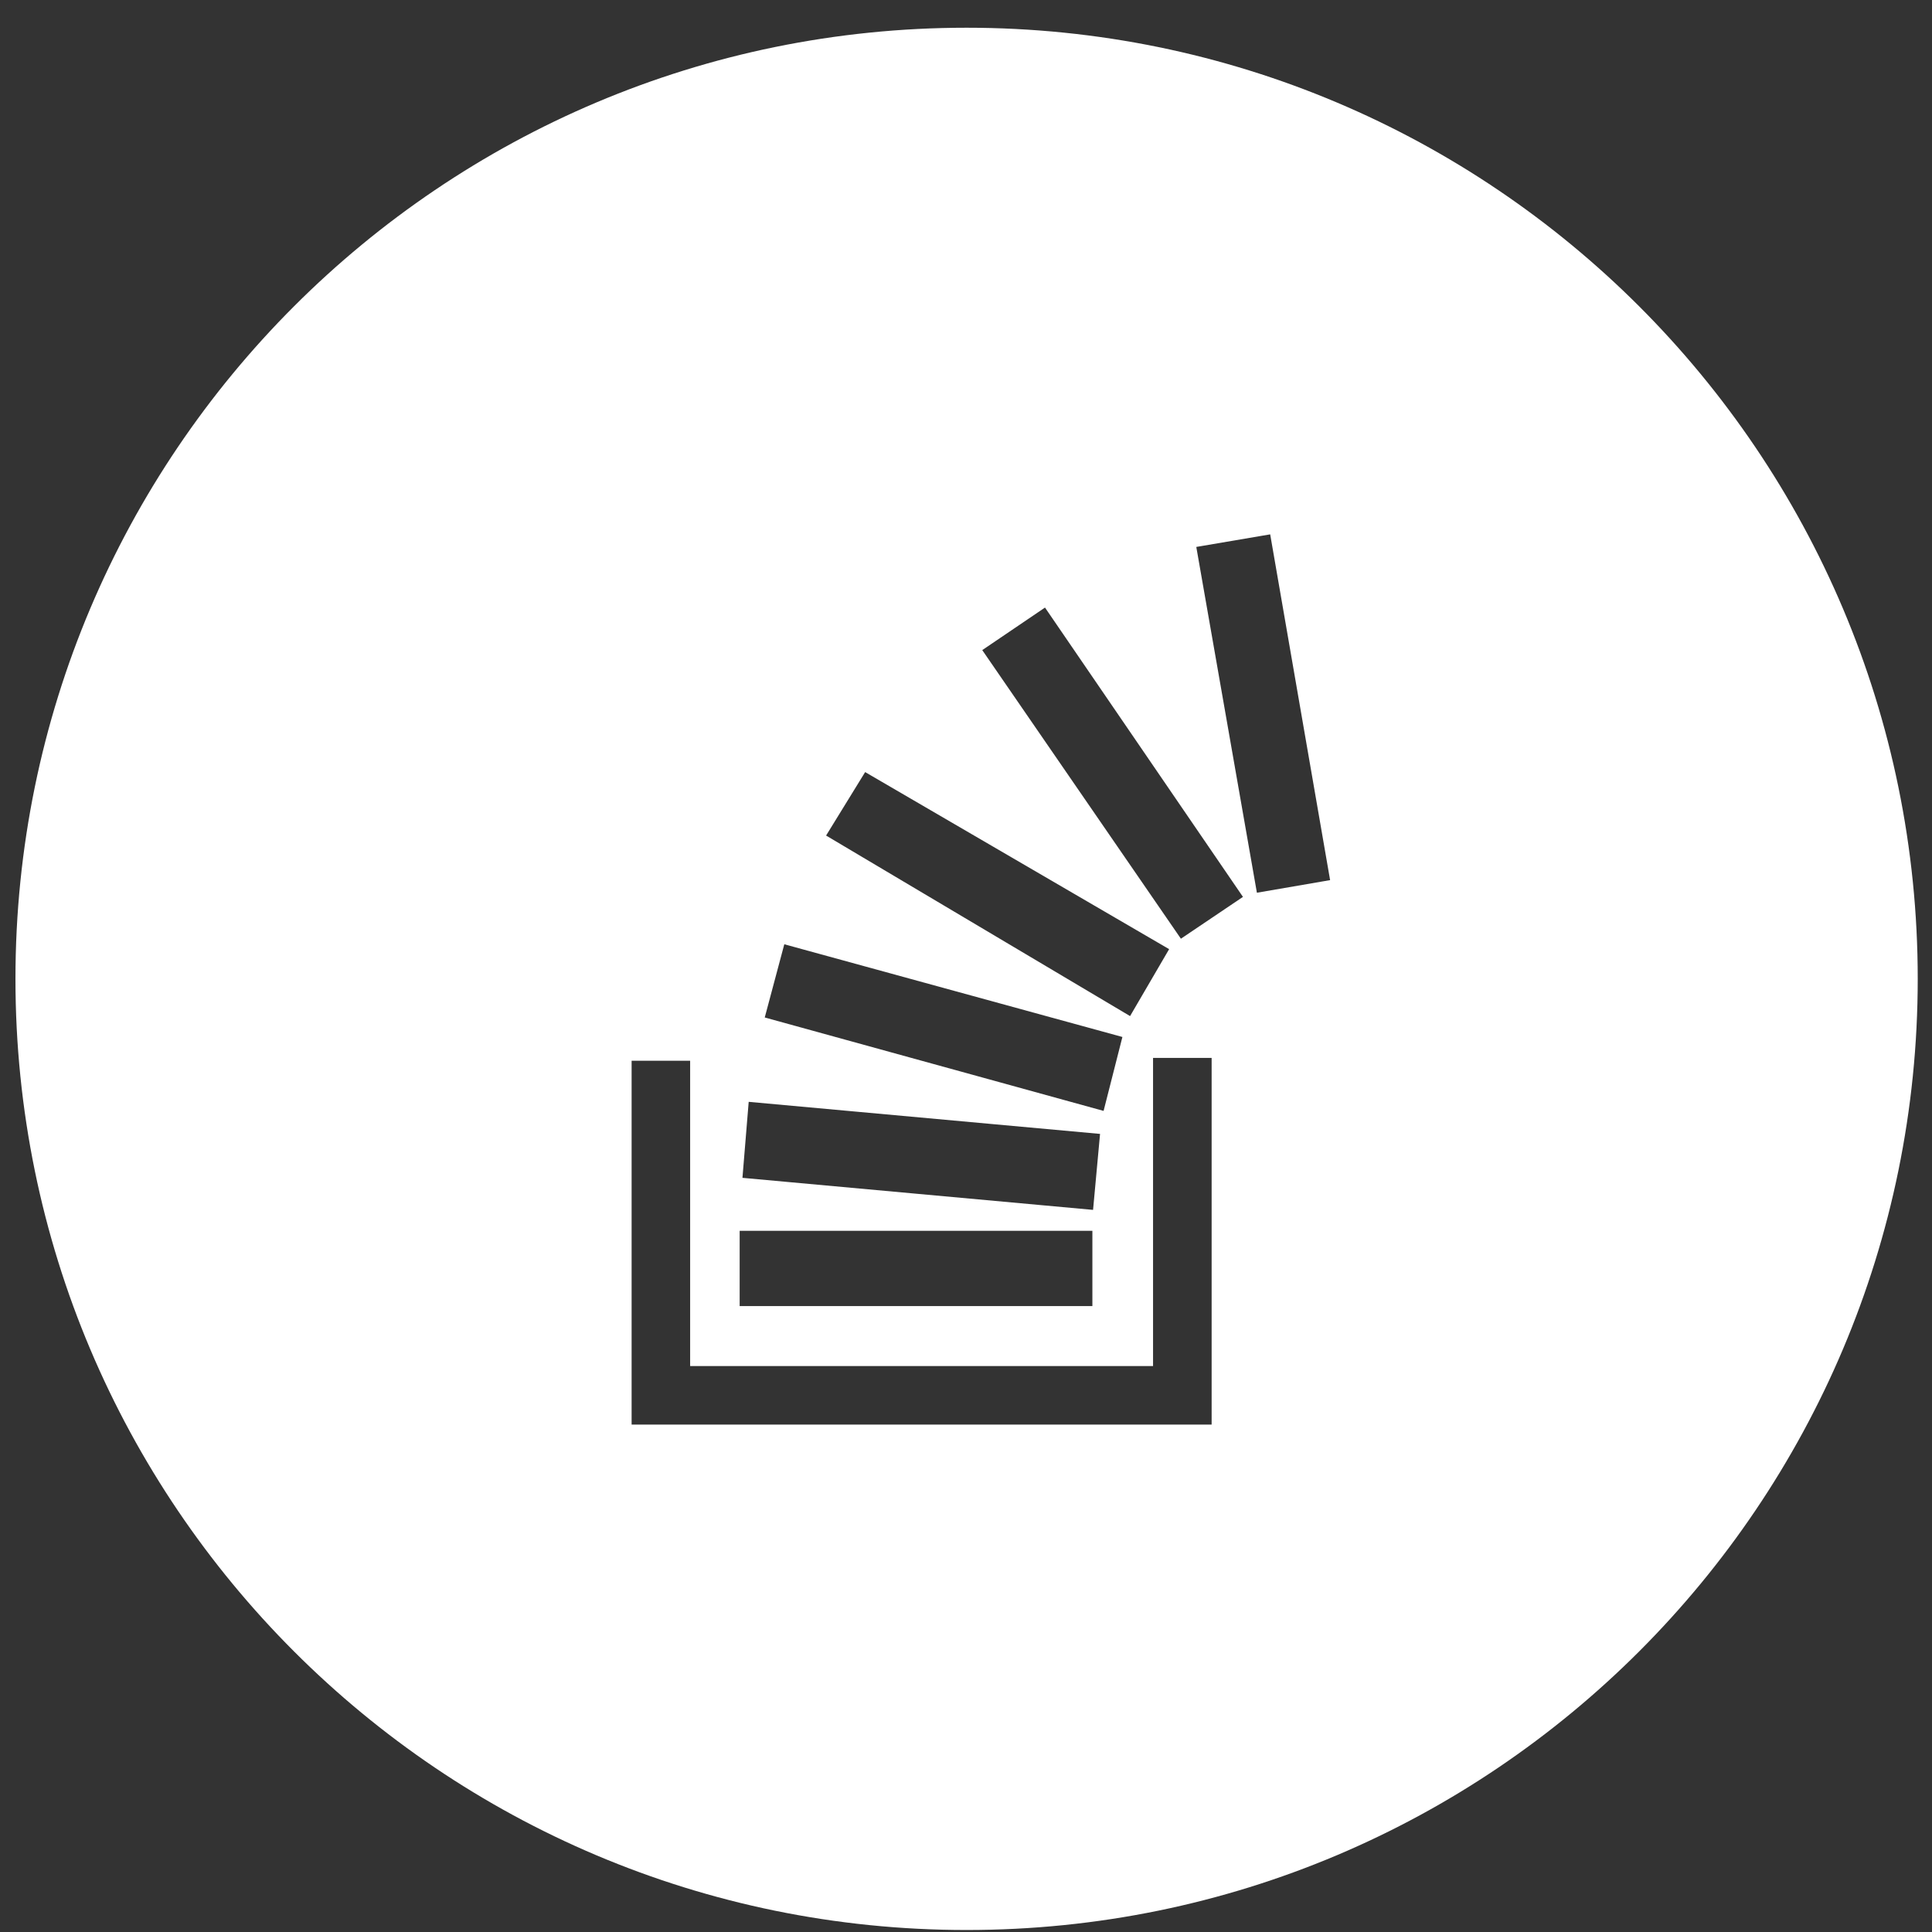 <?xml version="1.0" encoding="UTF-8"?>
<svg width="65px" height="65px" viewBox="0 0 65 65" version="1.1" xmlns="http://www.w3.org/2000/svg" xmlns:xlink="http://www.w3.org/1999/xlink">
    <rect x="0" y="0" width="65" height="65" fill="#333333" stroke="none"/>
    <!-- Generator: Sketch 3.8.3 (29802) - http://www.bohemiancoding.com/sketch -->
    <title>Fill 109</title>
    <desc>Created with Sketch.</desc>
    <defs></defs>
    <g id="Page-1" stroke="none" stroke-width="1" fill="none" fill-rule="evenodd">
        <g id="64x64_knockout_circles" transform="translate(-379, -679)" fill="#FFFFFF">
            <path d="M421.287,709.035 L419.248,697.401 L421.734,696.978 L423.75,708.611 L421.287,709.035 L421.287,709.035 Z M418.73,710.582 L412.047,700.872 L414.158,699.441 L420.818,709.175 L418.73,710.582 L418.73,710.582 Z M419.764,726.929 L400.25,726.929 L400.25,714.687 L402.219,714.687 L402.219,724.959 L417.793,724.959 L417.793,714.592 L419.764,714.592 L419.764,726.929 L419.764,726.929 Z M403.885,722.942 L415.752,722.942 L415.752,720.41 L403.885,720.41 L403.885,722.942 Z M404.189,716.07 L416.01,717.149 L415.775,719.705 L403.979,718.627 L404.189,716.07 L404.189,716.07 Z M405.387,710.769 L416.762,713.888 L416.129,716.375 L404.729,713.232 L405.387,710.769 L405.387,710.769 Z M408.107,704.976 L418.334,710.933 L417.02,713.185 L406.793,707.111 L408.107,704.976 L408.107,704.976 Z M411.52,679.933 C393.846,679.933 379.52,694.259 379.52,711.933 C379.52,729.607 393.846,743.933 411.52,743.933 C429.193,743.933 443.52,729.607 443.52,711.933 C443.52,694.259 429.193,679.933 411.52,679.933 L411.52,679.933 Z" id="Fill-109"></path>
        </g>
    </g>
</svg>
